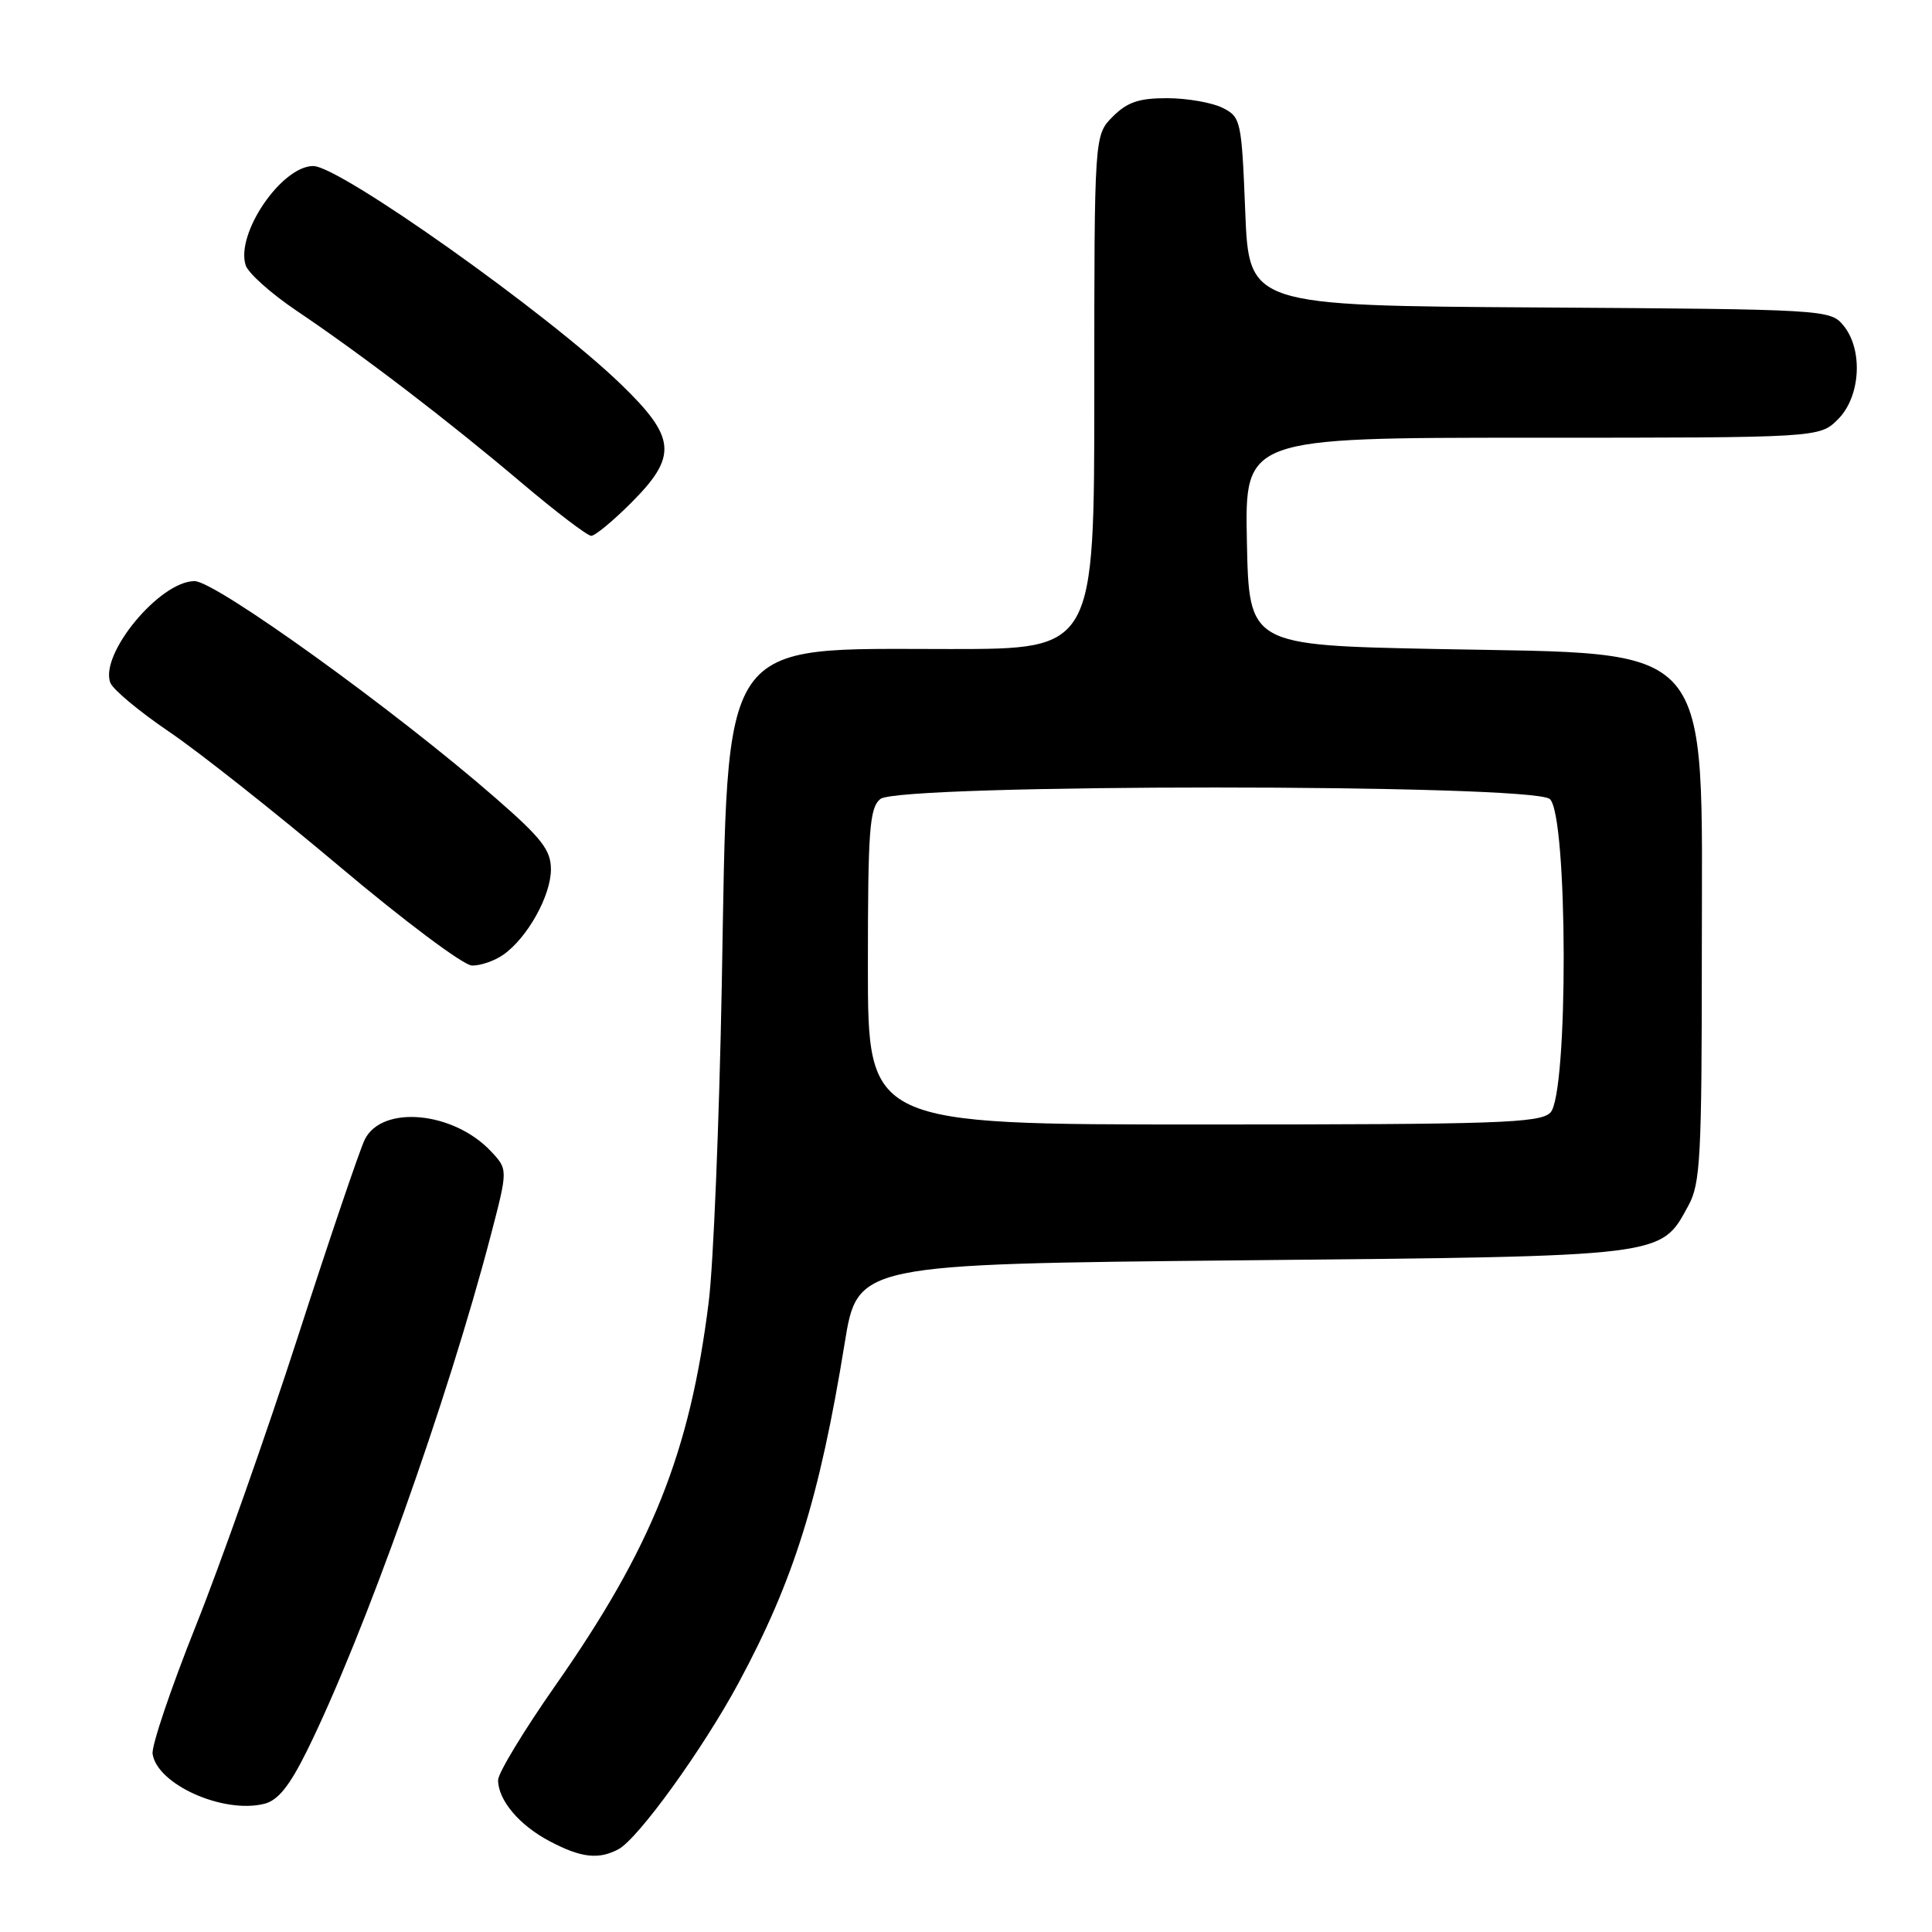<?xml version="1.0" encoding="UTF-8" standalone="no"?>
<!DOCTYPE svg PUBLIC "-//W3C//DTD SVG 1.1//EN" "http://www.w3.org/Graphics/SVG/1.1/DTD/svg11.dtd" >
<svg xmlns="http://www.w3.org/2000/svg" xmlns:xlink="http://www.w3.org/1999/xlink" version="1.1" viewBox="0 0 256 256">
 <g >
 <path fill="currentColor"
d=" M 81.95 245.03 C 84.57 243.63 93.14 231.76 97.86 223.00 C 105.18 209.42 108.60 198.48 111.92 178.00 C 113.62 167.50 113.62 167.50 164.56 167.00 C 221.11 166.44 219.99 166.58 223.73 159.73 C 225.31 156.85 225.50 153.29 225.50 126.50 C 225.50 84.24 227.67 86.74 190.50 86.00 C 165.50 85.50 165.50 85.50 165.22 71.75 C 164.94 58.00 164.94 58.00 203.02 58.00 C 241.09 58.00 241.09 58.00 243.55 55.55 C 246.55 52.55 246.90 46.31 244.25 43.11 C 242.53 41.03 241.84 40.98 204.00 40.74 C 165.50 40.50 165.50 40.50 165.00 28.03 C 164.52 15.95 164.42 15.51 162.00 14.29 C 160.62 13.60 157.34 13.02 154.70 13.01 C 150.93 13.00 149.38 13.52 147.45 15.45 C 145.00 17.91 145.00 17.91 145.00 51.95 C 145.00 86.00 145.00 86.00 125.97 86.00 C 94.95 86.00 96.49 83.74 95.64 130.50 C 95.30 148.65 94.53 167.55 93.91 172.50 C 91.42 192.50 86.40 205.04 73.59 223.34 C 69.42 229.30 66.00 234.94 66.00 235.87 C 66.00 238.52 68.79 241.84 72.81 243.96 C 76.98 246.17 79.31 246.44 81.95 245.03 Z  M 40.69 231.96 C 48.20 216.74 59.28 185.67 65.02 163.73 C 67.31 154.96 67.31 154.96 65.06 152.56 C 60.08 147.26 50.61 146.38 48.33 151.00 C 47.66 152.38 43.69 164.07 39.51 177.00 C 35.33 189.93 29.22 207.25 25.92 215.50 C 22.63 223.75 20.06 231.35 20.22 232.40 C 20.82 236.45 29.56 240.36 35.00 239.02 C 36.83 238.57 38.35 236.69 40.69 231.96 Z  M 66.70 126.50 C 69.88 124.27 73.00 118.68 73.00 115.20 C 73.00 112.64 71.79 111.08 65.65 105.73 C 52.37 94.14 28.57 77.00 25.78 77.00 C 21.18 77.00 13.17 86.67 14.62 90.47 C 14.97 91.37 18.46 94.28 22.38 96.94 C 26.30 99.59 36.47 107.64 45.00 114.82 C 53.53 122.01 61.41 127.91 62.53 127.94 C 63.64 127.97 65.52 127.33 66.70 126.50 Z  M 83.63 66.63 C 89.82 60.44 89.60 57.99 82.25 50.89 C 72.53 41.50 45.02 22.00 41.51 22.00 C 37.31 22.00 31.21 30.95 32.55 35.14 C 32.87 36.18 35.92 38.90 39.32 41.19 C 48.05 47.07 59.35 55.71 69.07 63.94 C 73.66 67.82 77.83 71.00 78.34 71.00 C 78.85 71.00 81.23 69.03 83.63 66.63 Z  M 115.00 128.12 C 115.00 109.92 115.21 107.07 116.65 105.87 C 119.10 103.84 202.90 103.84 205.35 105.87 C 207.76 107.88 207.84 145.02 205.43 147.43 C 204.05 148.81 198.48 149.00 159.43 149.00 C 115.00 149.00 115.00 149.00 115.00 128.12 Z "/>
</g>
</svg>